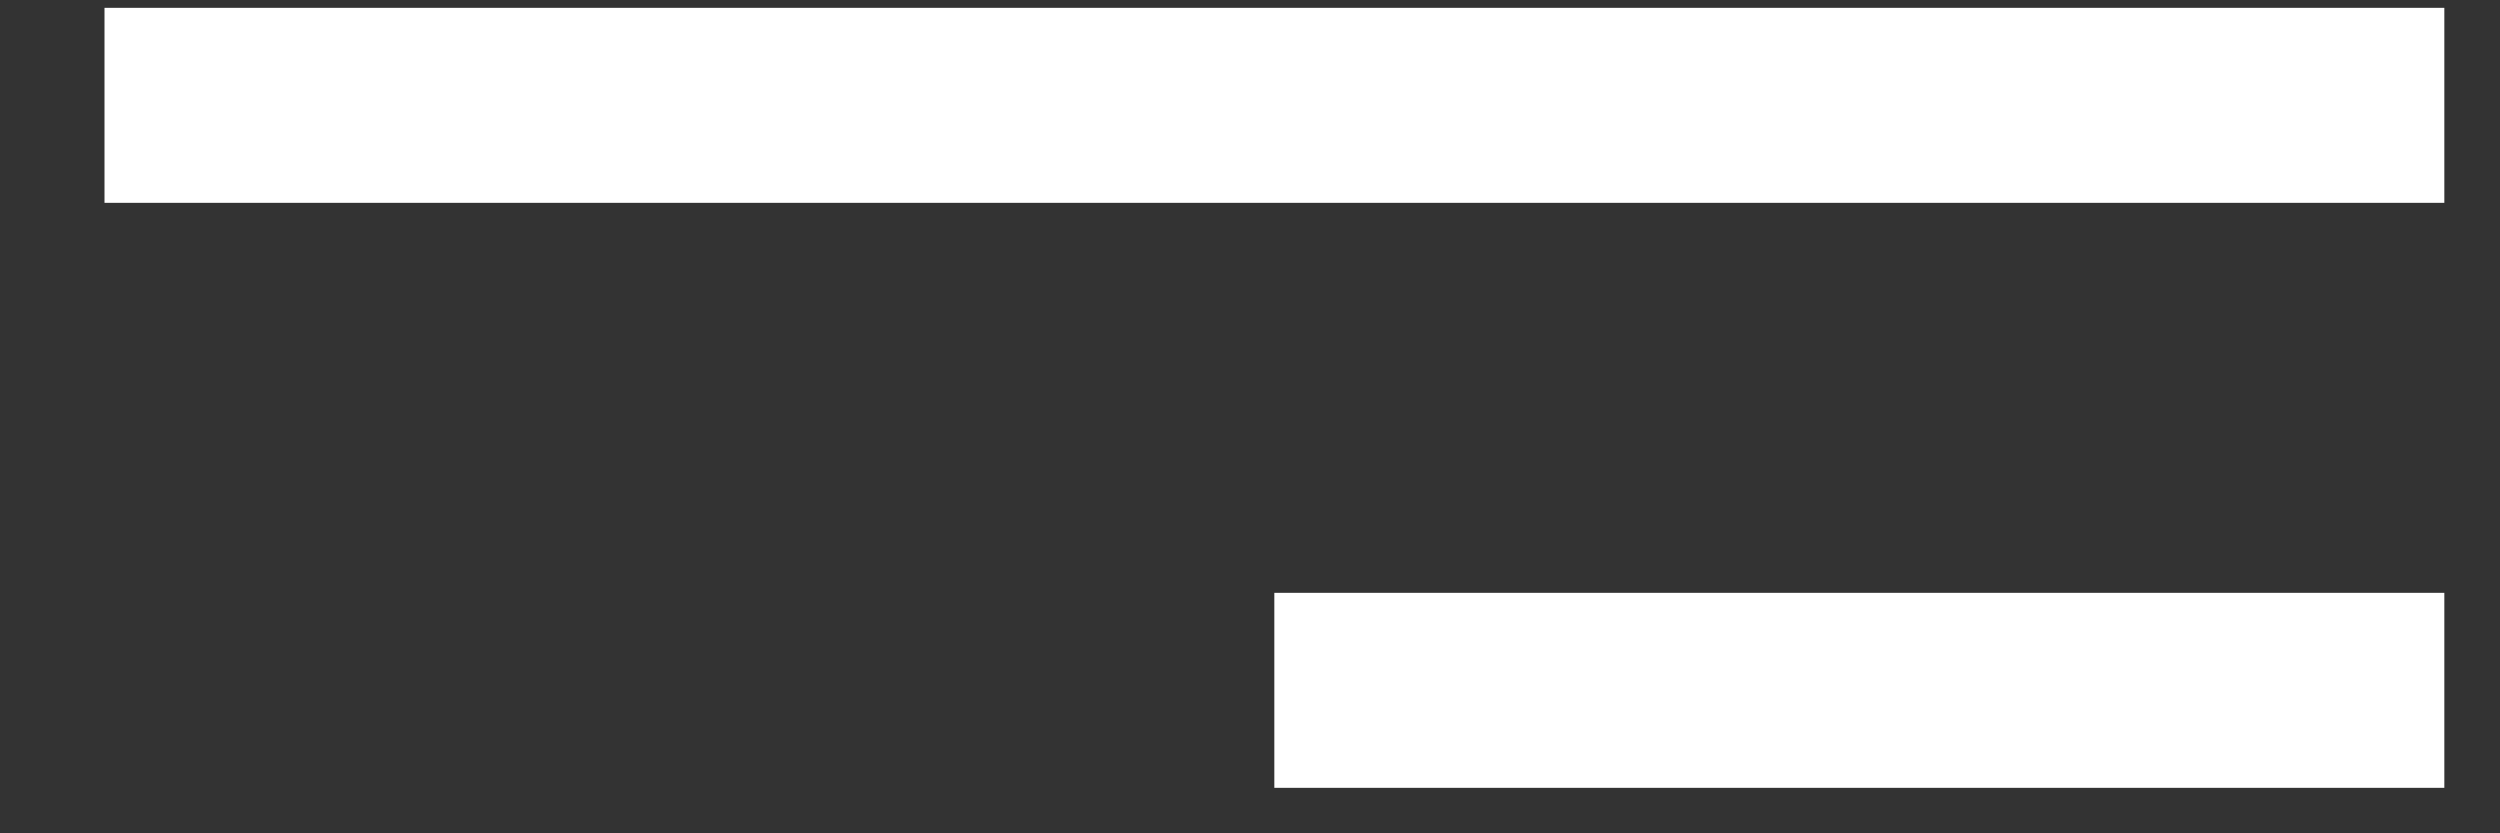 <svg width="15" height="5" viewBox="0 0 15 5" fill="none" xmlns="http://www.w3.org/2000/svg">
<rect x="0" y="0" width="15" height="5" fill="#333333" stroke="none"/>
<line x1="0.627" y1="0.632" x2="14.666" y2="0.632" stroke="white" stroke-width="1.17"/>
<line x1="7.646" y1="4.142" x2="14.666" y2="4.142" stroke="white" stroke-width="1.17"/>
</svg>
